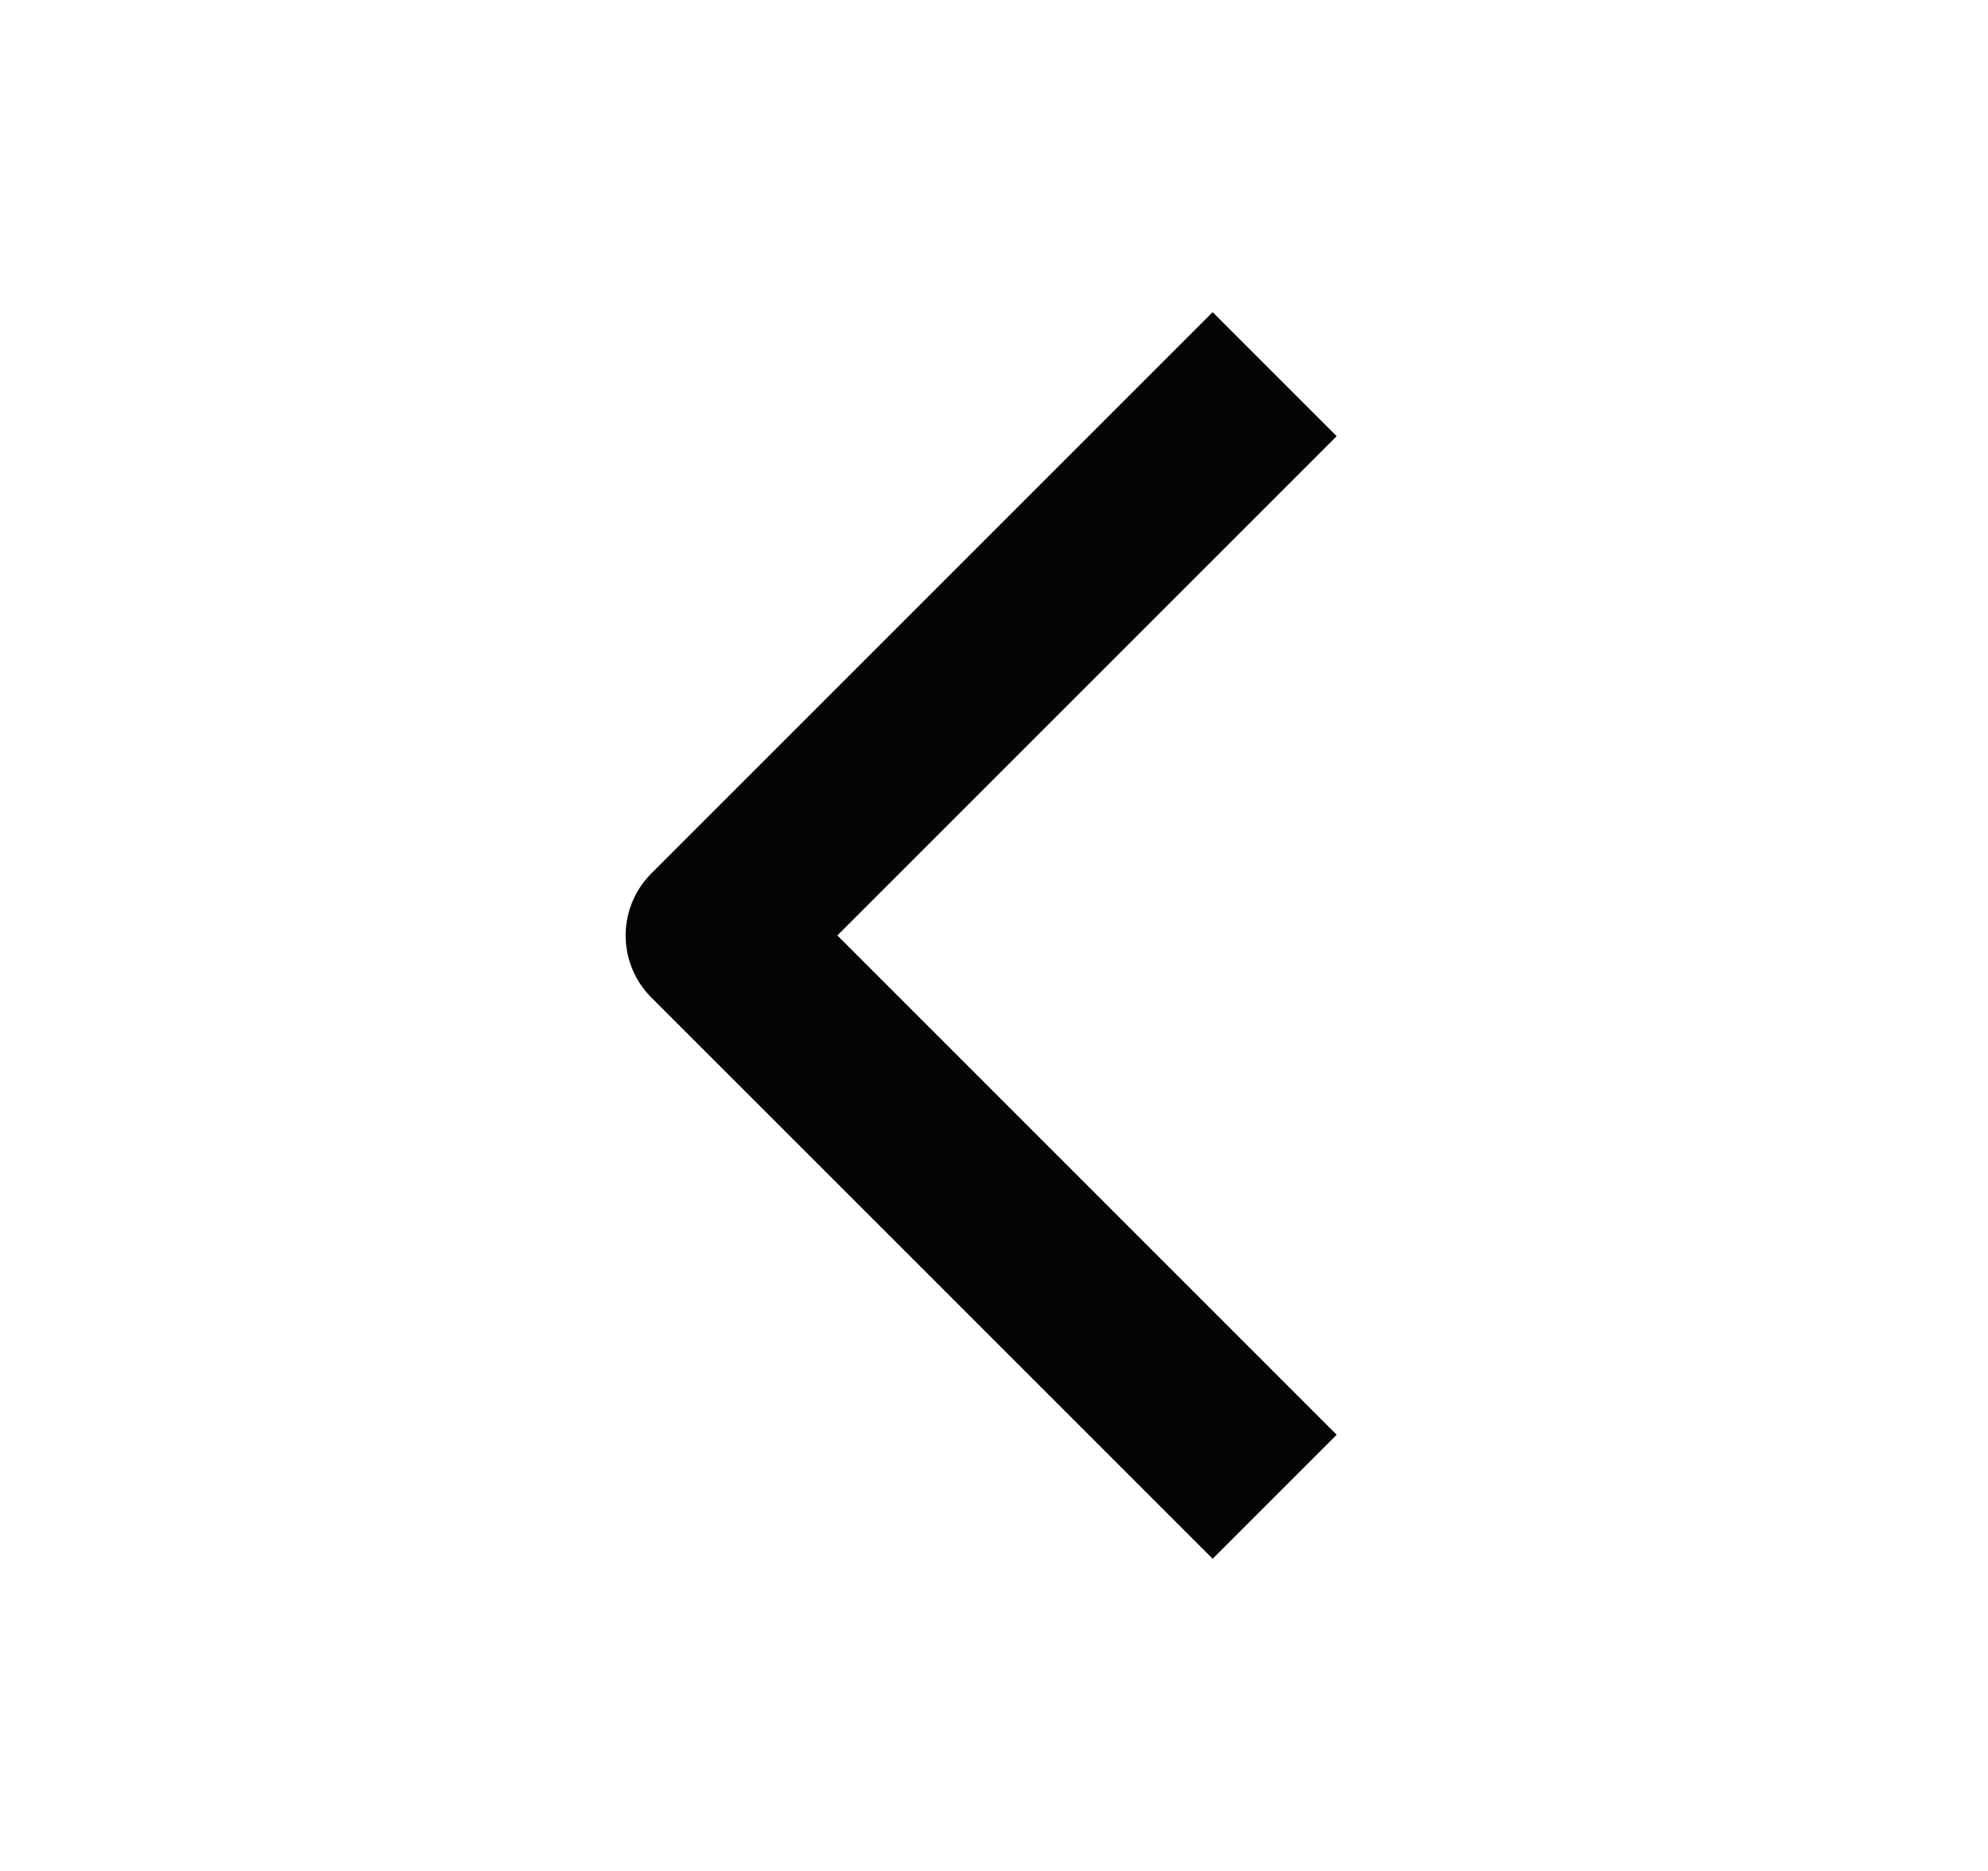 <svg width="17" height="16" viewBox="0 0 17 16" fill="none" xmlns="http://www.w3.org/2000/svg">
<path d="M10.9 12.8L6.1 8L10.9 3.2" stroke="#050505" stroke-width="1.5" stroke-linejoin="round"/>
</svg>
